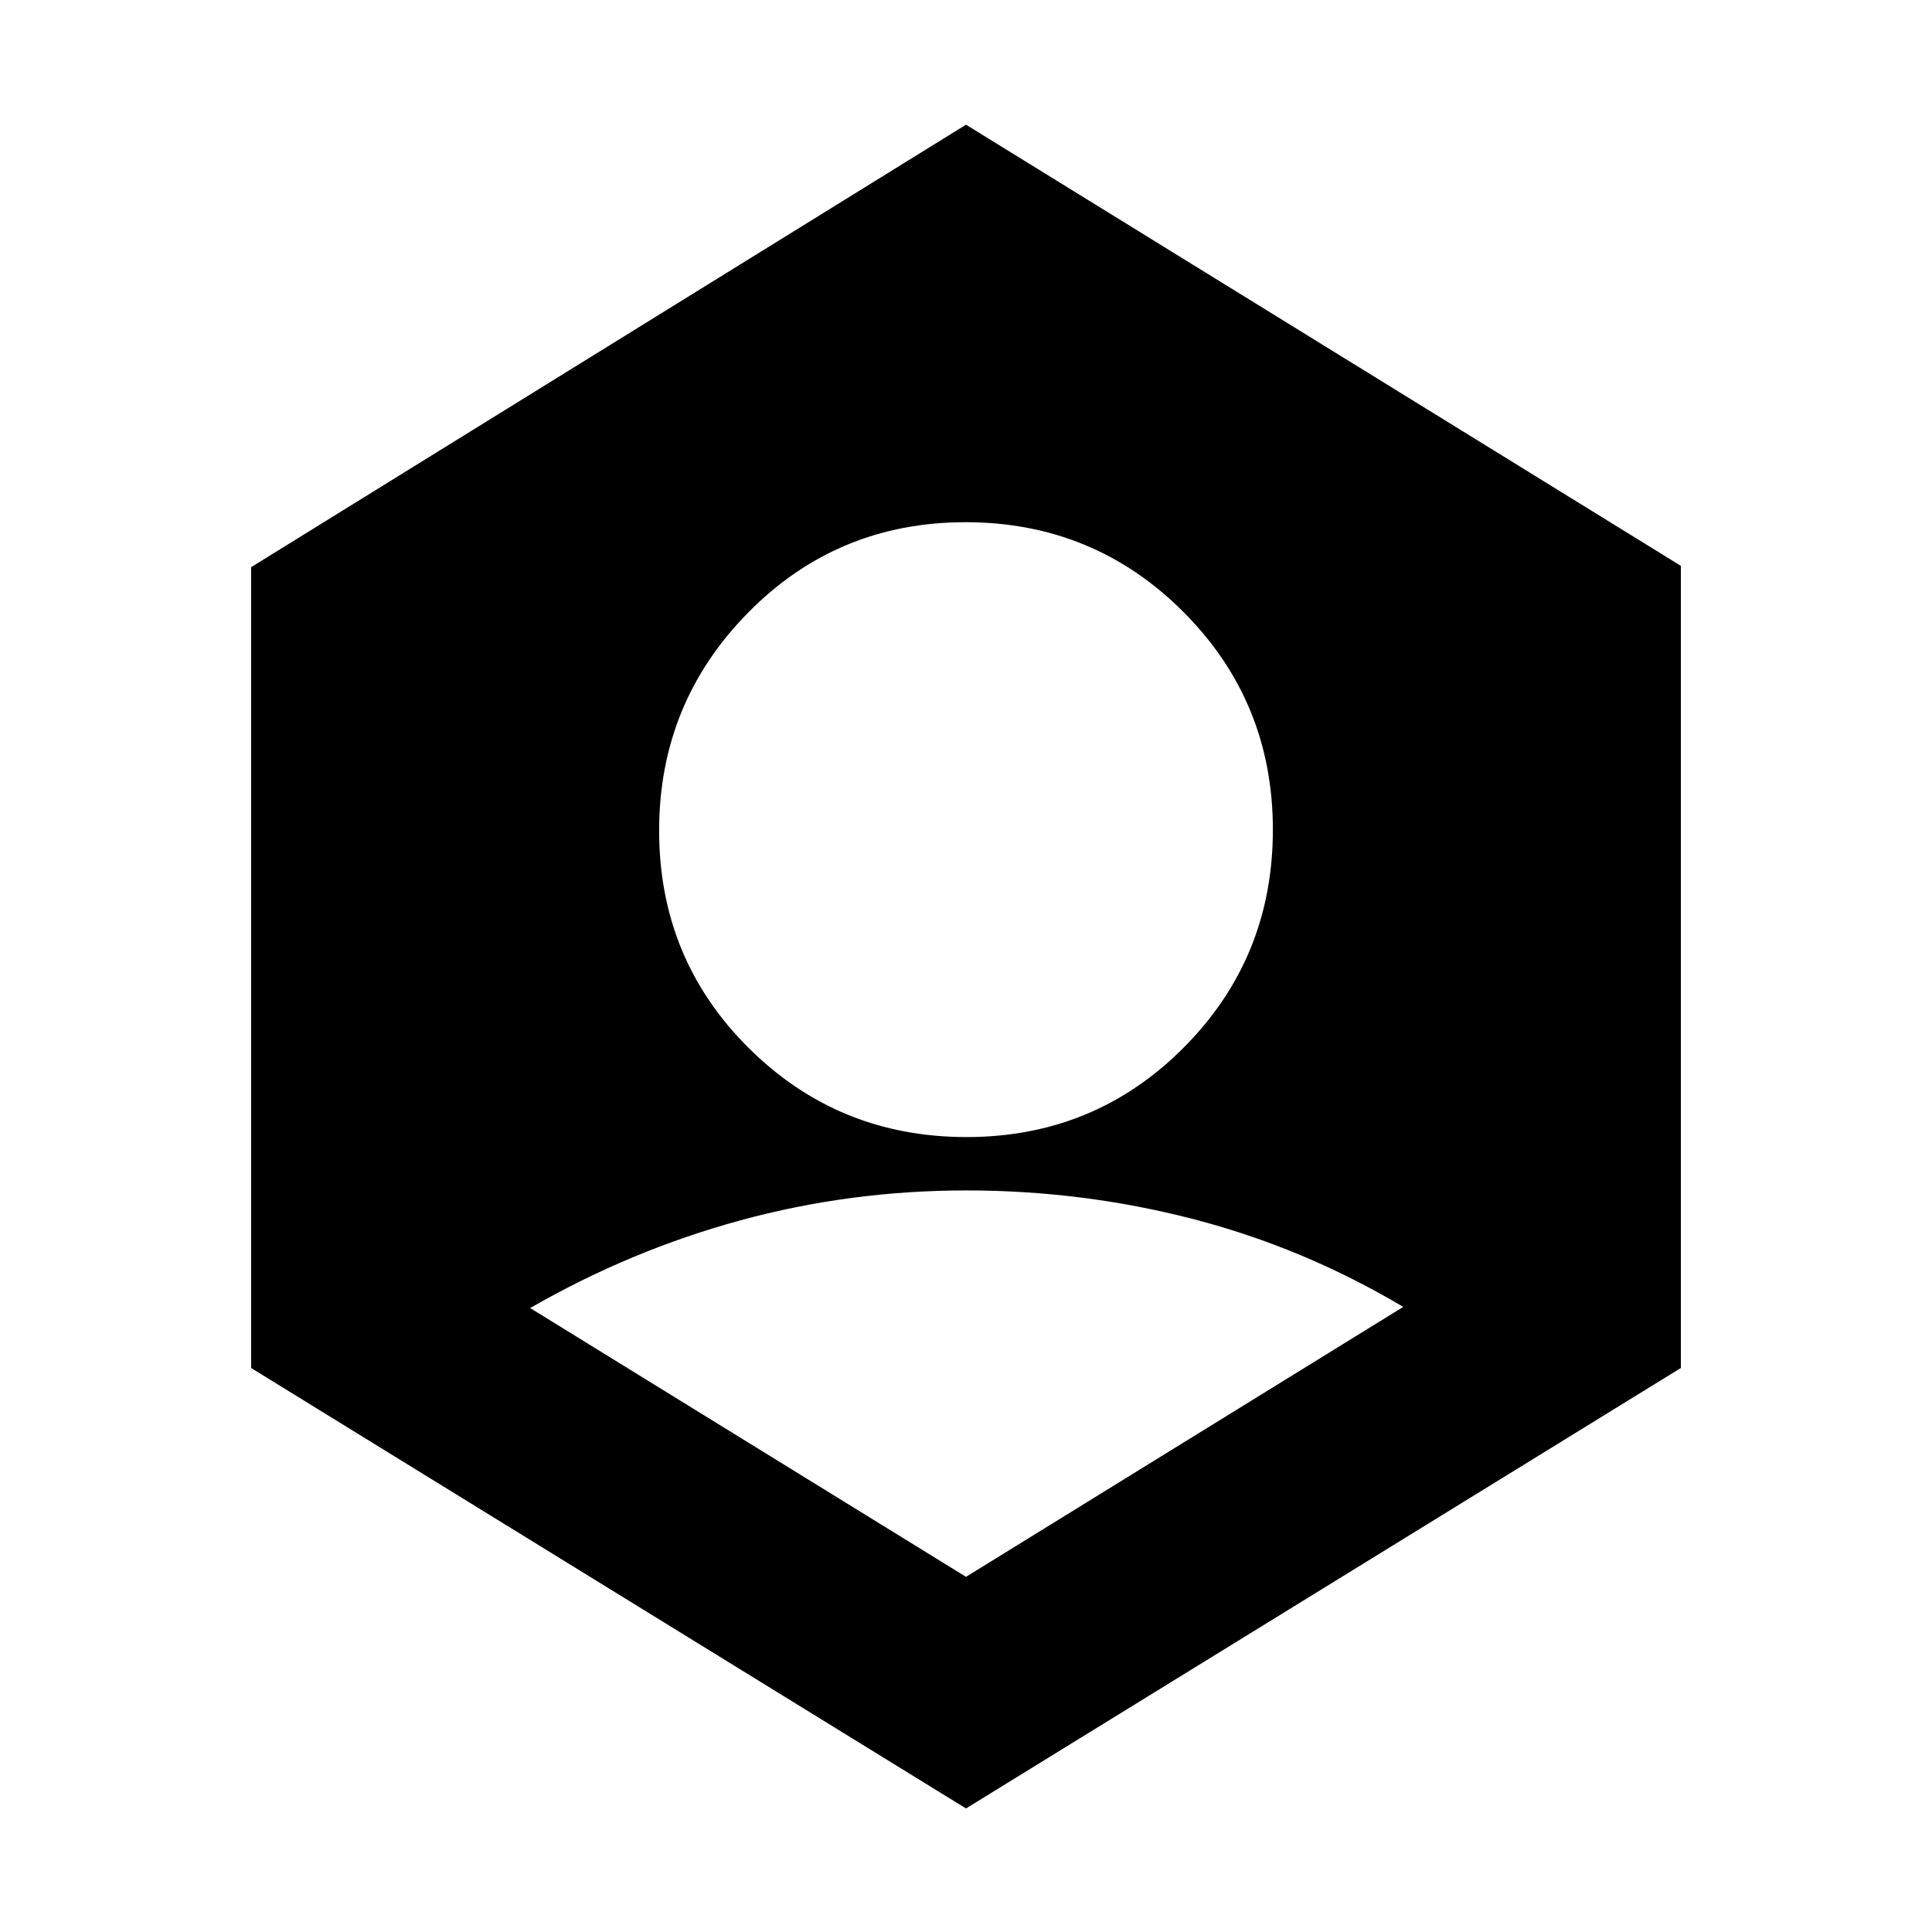 <svg xmlns="http://www.w3.org/2000/svg" height="20" viewBox="0 -960 960 960" width="20"><path d="m480-176.48 217.26-134.13q-49.5-29.43-104.38-43.65-54.89-14.22-112.67-14.22t-112.28 14.86q-54.5 14.85-104.5 43.58L480-176.48Zm.24-218.52q63.72 0 107.98-44.5 44.26-44.51 44.26-108.22t-44.5-108.26q-44.51-44.54-108.22-44.54-63.72 0-107.98 44.89-44.26 44.89-44.26 108.39 0 63.72 44.5 107.98Q416.53-395 480.24-395ZM480-61.39 124.78-280.25v-397.92L480-898.04l355.22 219.21v398.57L480-61.39Z"/></svg>